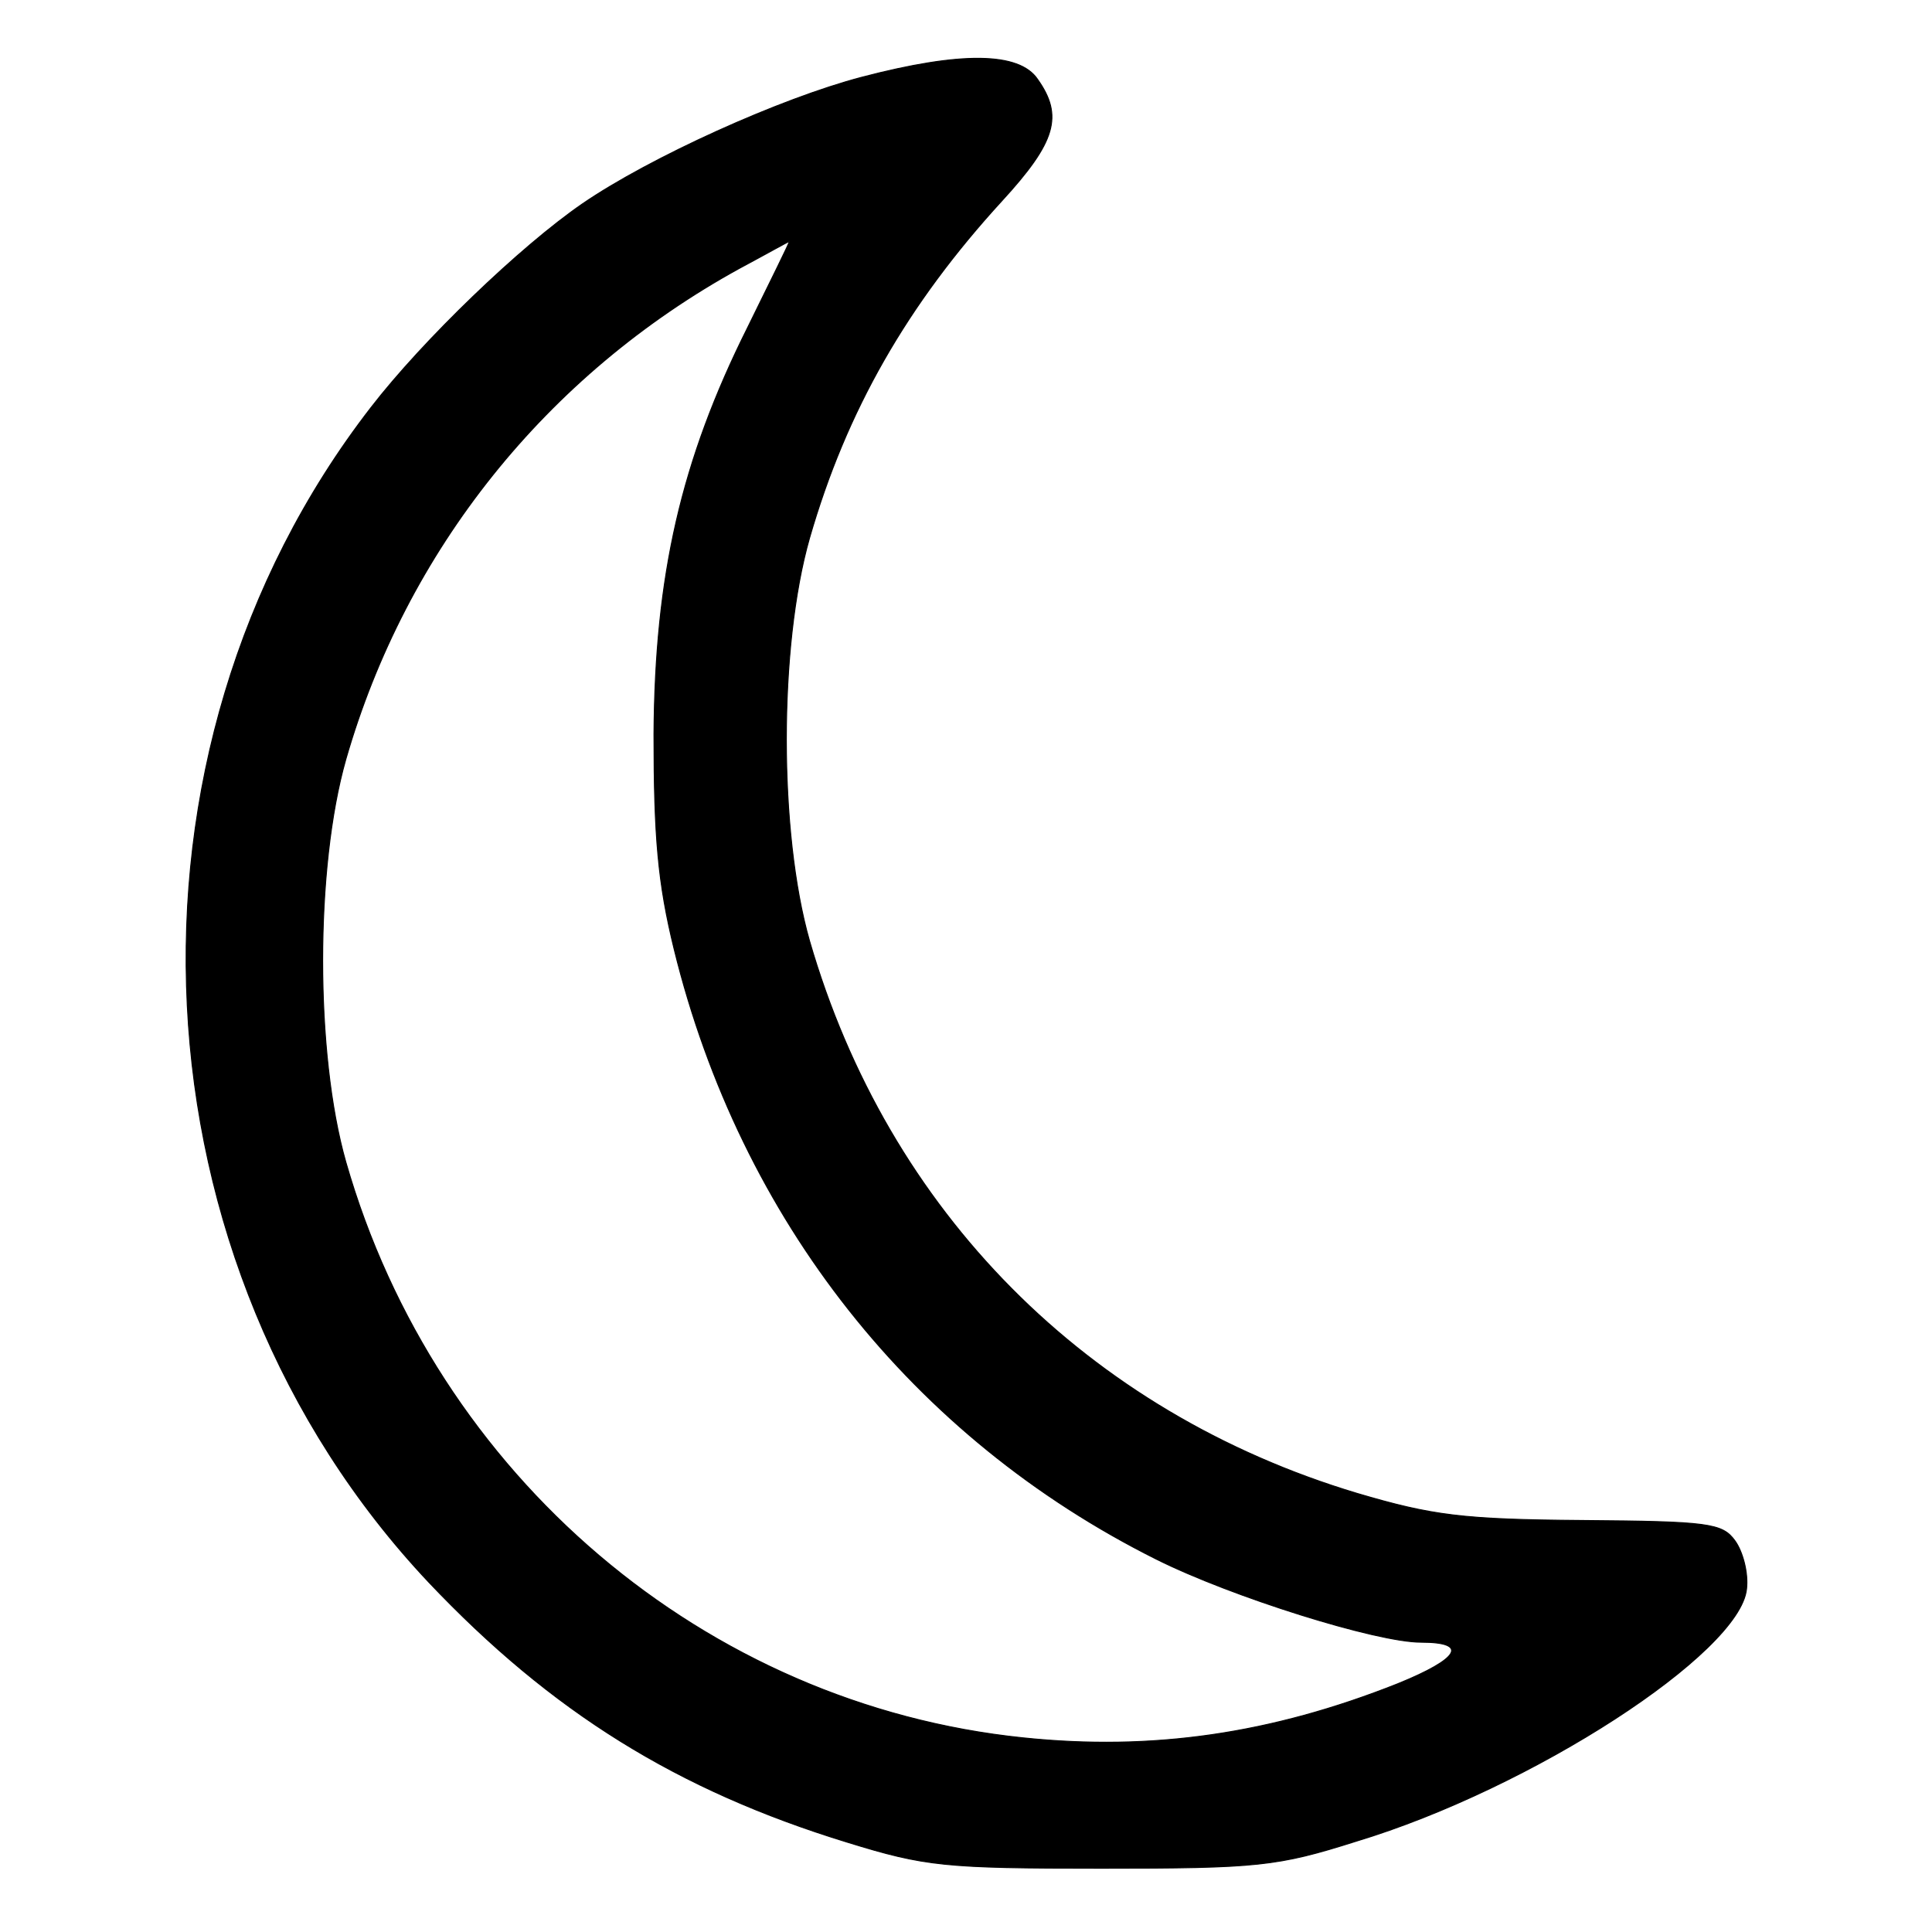 <?xml version="1.0" standalone="no"?>
<!DOCTYPE svg PUBLIC "-//W3C//DTD SVG 20010904//EN"
 "http://www.w3.org/TR/2001/REC-SVG-20010904/DTD/svg10.dtd">
<svg version="1.0" xmlns="http://www.w3.org/2000/svg"
 width="200pt" height="200pt" viewBox="0 0 200 200"
 preserveAspectRatio="xMidYMid meet">
<g transform="translate(0,200) scale(0.1,-0.1)"
fill="#000000" stroke="#0000">
<path d="M892 1920 c-84 -22 -219 -83 -289 -131 -64 -44 -165 -141 -219 -211
-277 -358 -250 -887 60 -1216 127 -134 257 -215 433 -269 81 -25 101 -27 263
-27 162 0 182 2 264 28 182 55 397 195 404 261 2 17 -4 39 -12 50 -13 18 -27
20 -158 21 -124 1 -155 5 -233 28 -280 84 -486 292 -567 572 -32 112 -32 305
0 417 38 132 101 242 199 349 56 61 64 88 37 126 -19 28 -79 29 -182 2z m-118
-259 c-69 -138 -96 -257 -97 -421 0 -106 4 -154 21 -223 69 -280 247 -505 499
-631 78 -39 228 -86 274 -86 50 0 40 -17 -24 -43 -131 -52 -254 -70 -388 -56
-329 34 -608 271 -701 596 -32 112 -32 305 0 417 62 216 207 398 407 508 28
15 51 28 52 28 1 0 -19 -40 -43 -89z"/>
</g>
</svg>
